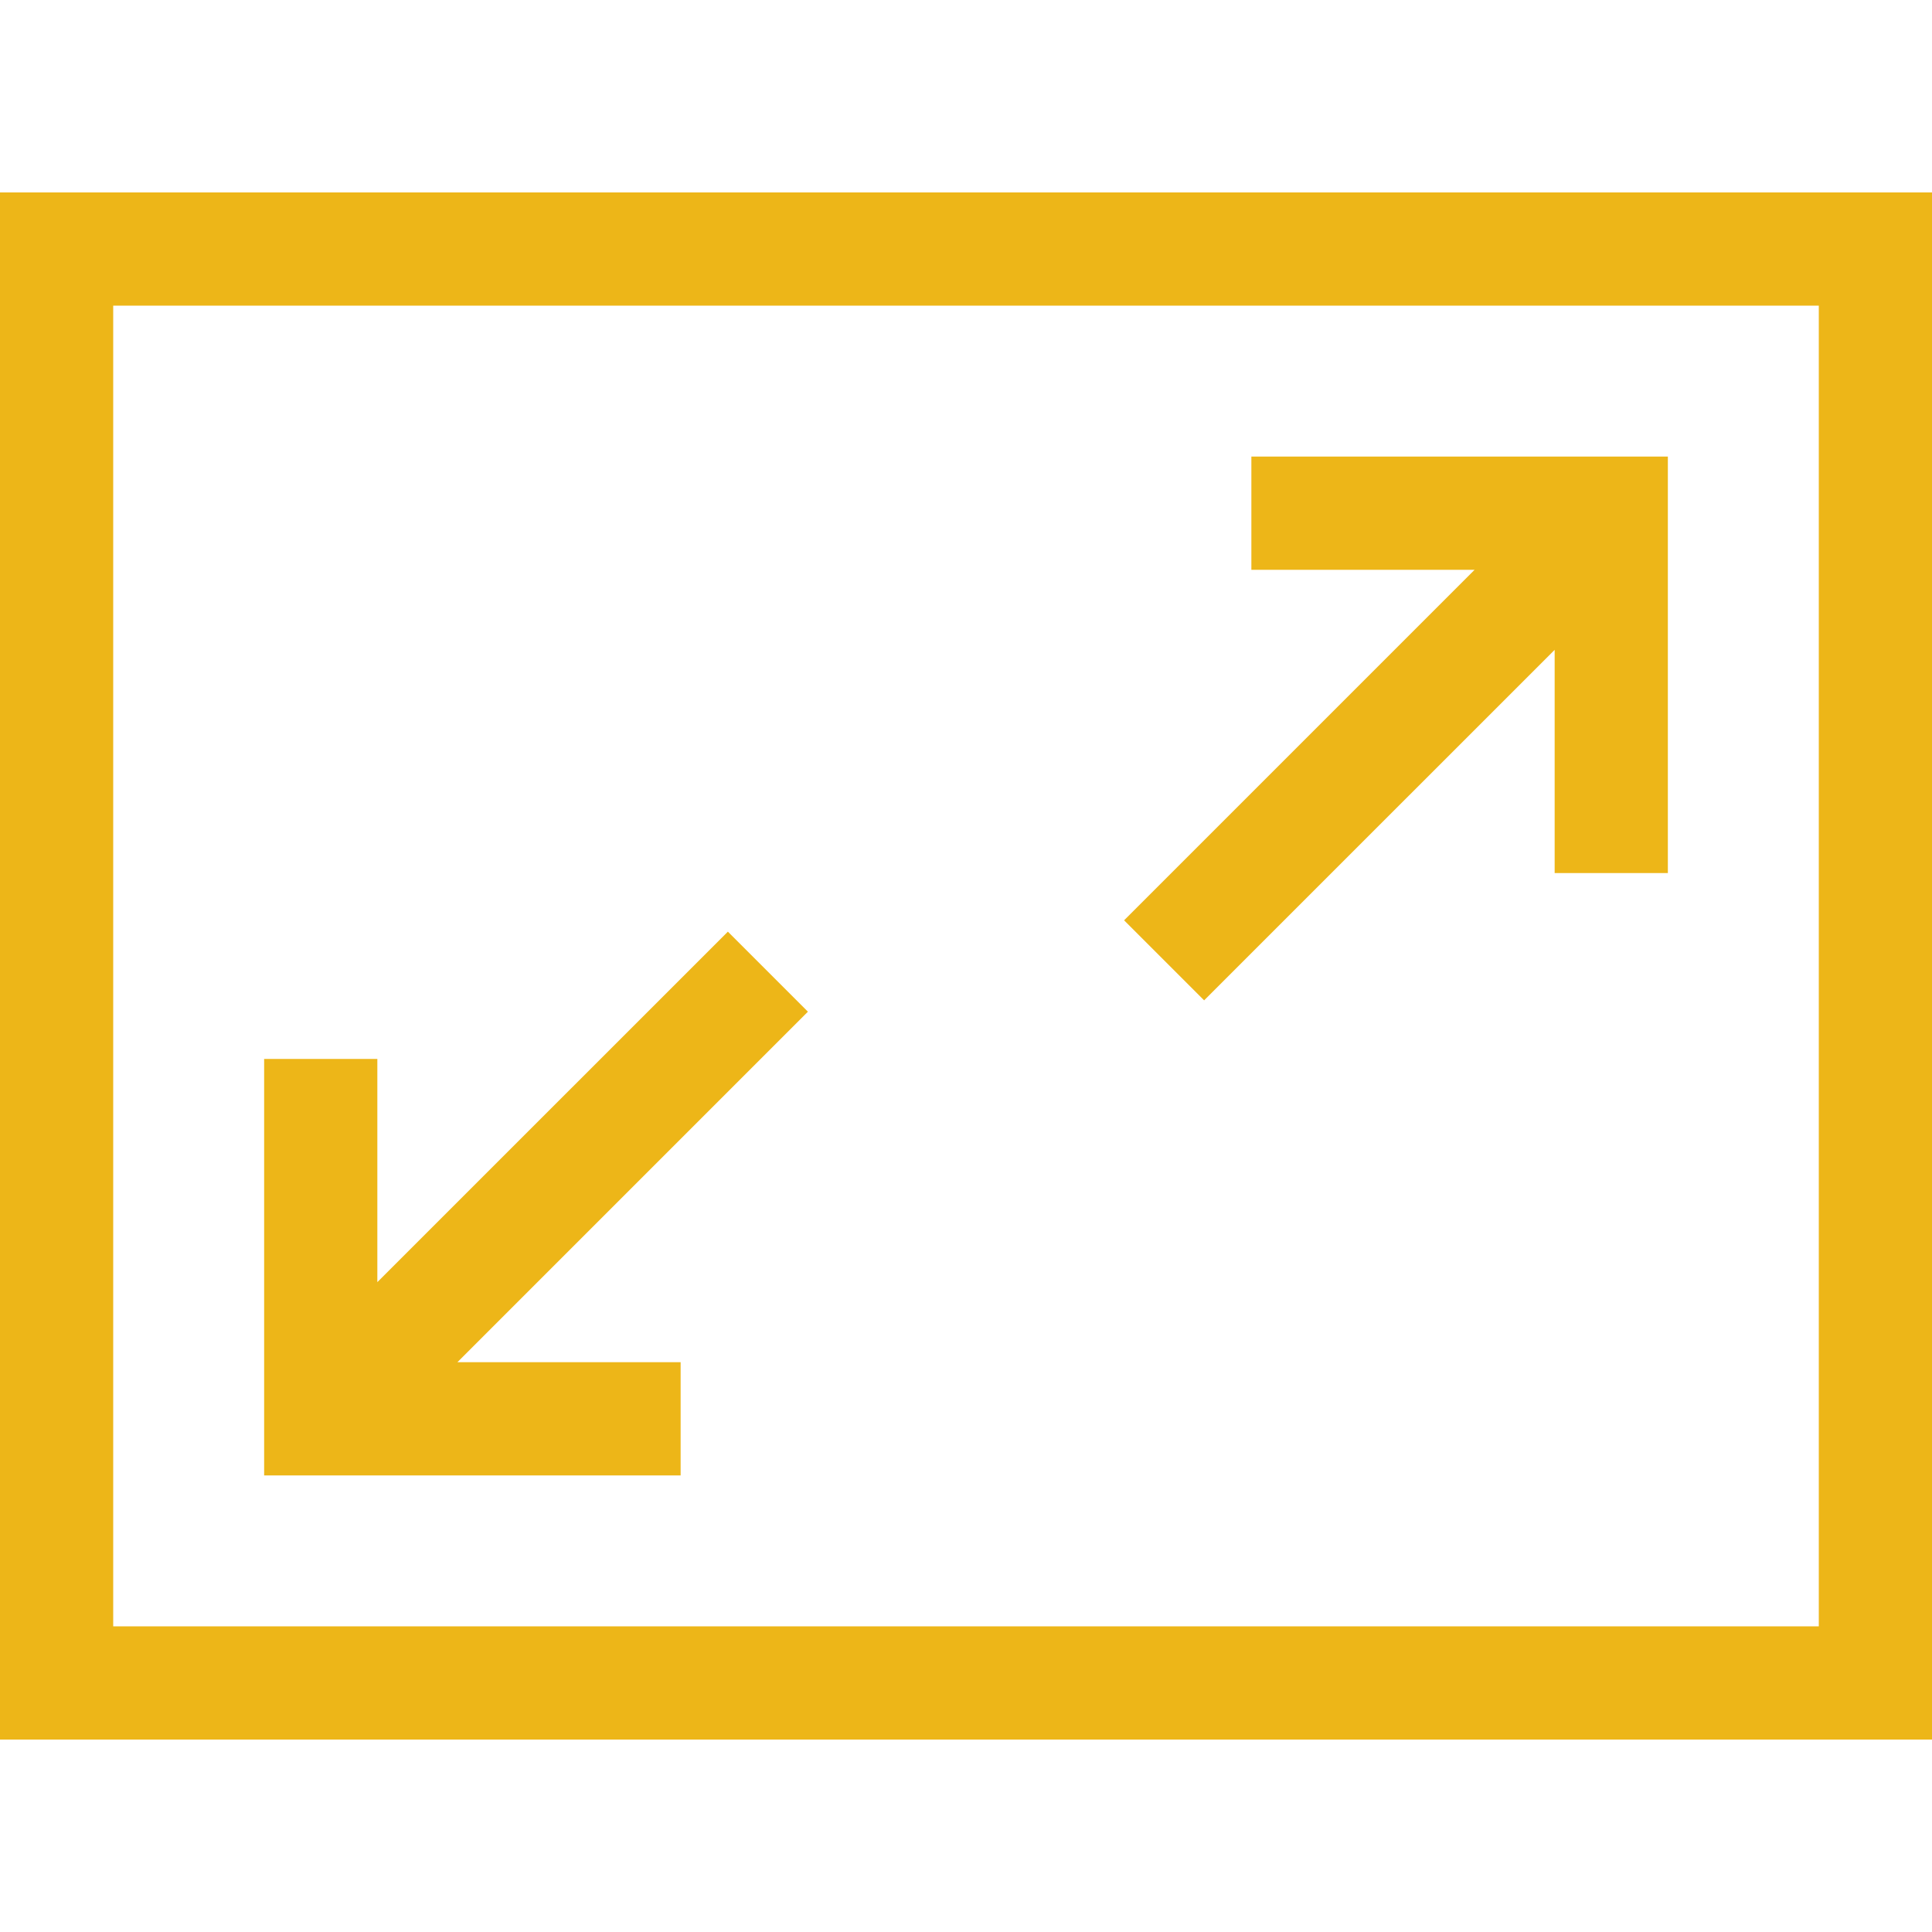 <?xml version="1.0"?>
<svg xmlns="http://www.w3.org/2000/svg" height="512px" version="1.1" viewBox="0 -51 512 512" width="512px" class=""><g><g id="surface1">
<path d="M 0 0 L 0 410 L 512 410 L 512 0 Z M 482 380 L 30 380 L 30 30 L 482 30 Z M 482 380 " data-original="#000000" class="active-path" data-old_color="#000000" fill="rgb(237, 182, 24)"/>
<path d="M 180.375 310 L 121.215 310 L 214.105 217.105 L 192.895 195.895 L 100 288.785 L 100 229.625 L 70 229.625 L 70 340 L 180.375 340 Z M 180.375 310 " data-original="#000000" class="active-path" data-old_color="#000000" fill="rgb(237, 182, 24)"/>
<path d="M 319.105 214.105 L 412 121.215 L 412 180.375 L 442 180.375 L 442 70 L 331.625 70 L 331.625 100 L 390.785 100 L 297.895 192.895 Z M 319.105 214.105 " data-original="#000000" class="active-path" data-old_color="#000000" fill="rgb(237, 182, 24)"/>
</g></g> </svg>
